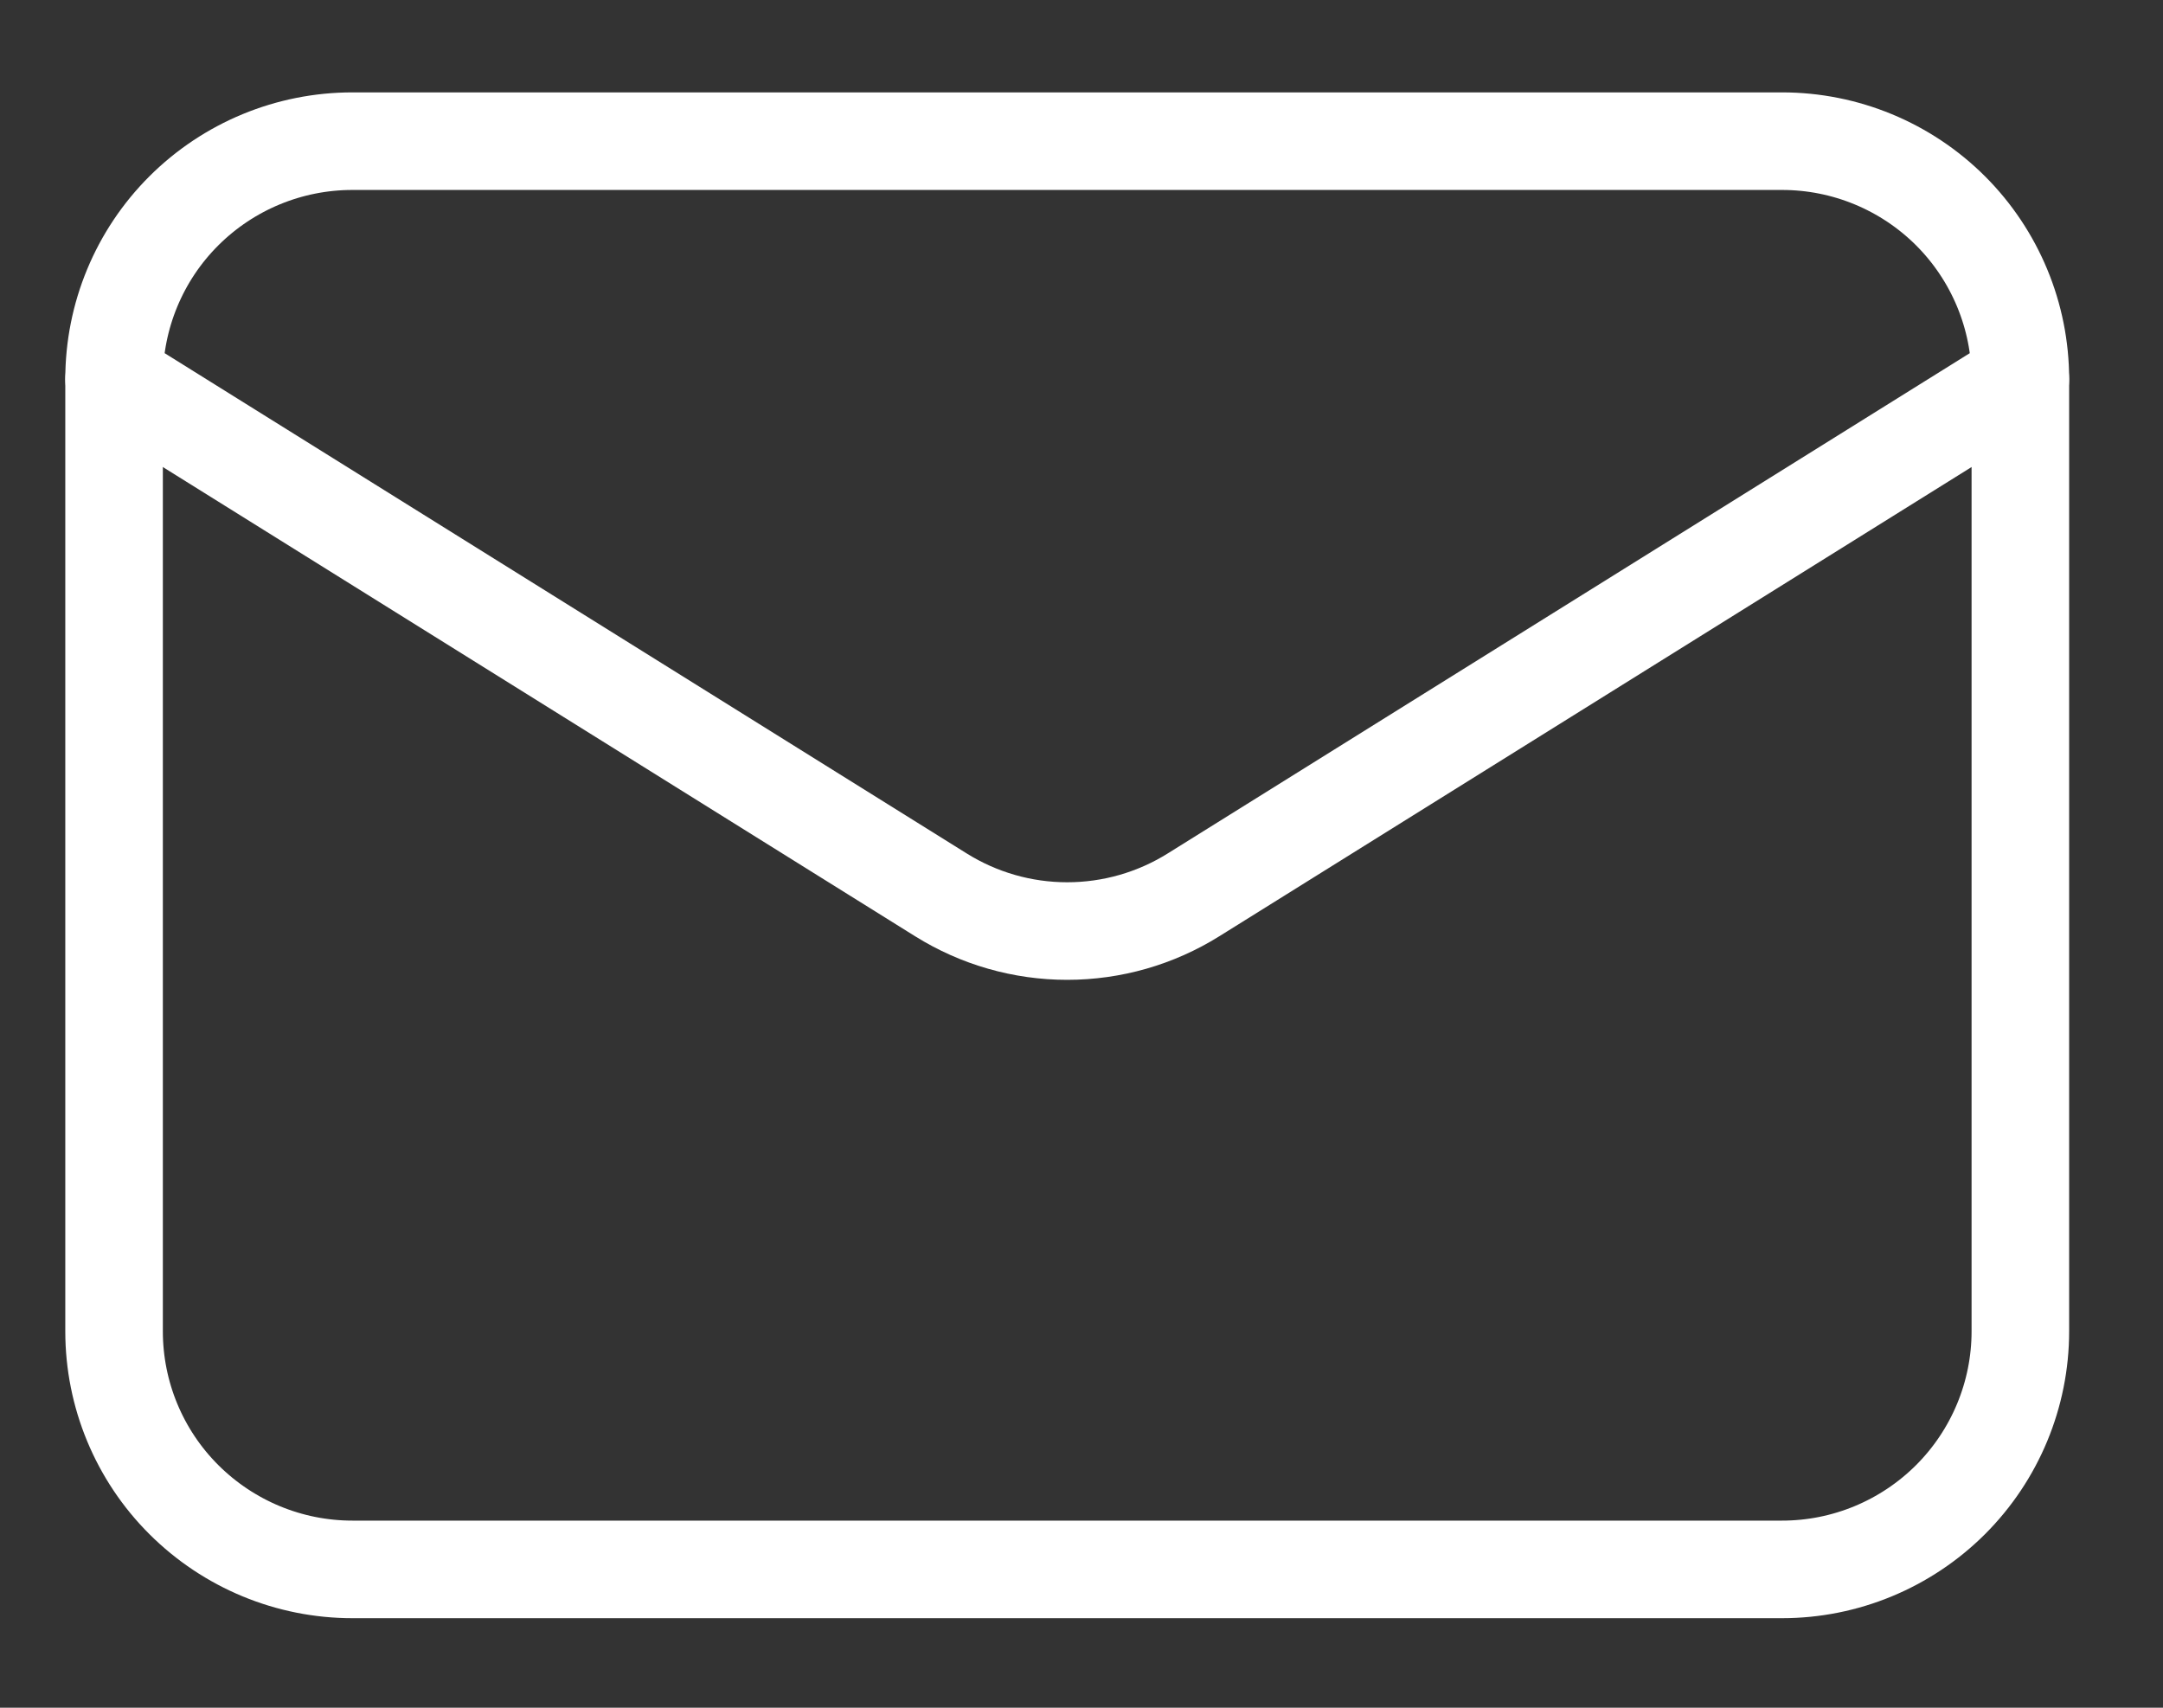 <svg width="19" height="15" viewBox="0 0 19 15" fill="none" xmlns="http://www.w3.org/2000/svg">
<rect x="0" y="0" width="19" height="15" fill="#333333" stroke="none"/>
<path d="M17.747 3.331V11.694C17.747 12.248 17.526 12.78 17.134 13.172C16.741 13.564 16.209 13.785 15.654 13.785H3.095C2.54 13.785 2.008 13.564 1.615 13.172C1.222 12.78 1.002 12.248 1.002 11.694V3.331" stroke="white" stroke-width="0.857" stroke-linecap="round" stroke-linejoin="round"/>
<path d="M17.747 3.33C17.747 2.776 17.526 2.244 17.134 1.852C16.741 1.46 16.209 1.24 15.654 1.24H3.095C2.54 1.24 2.008 1.46 1.615 1.852C1.222 2.244 1.002 2.776 1.002 3.33L8.265 7.86C8.598 8.068 8.982 8.178 9.374 8.178C9.767 8.178 10.151 8.068 10.484 7.86L17.747 3.33Z" stroke="white" stroke-width="0.857" stroke-linecap="round" stroke-linejoin="round"/>
</svg>
